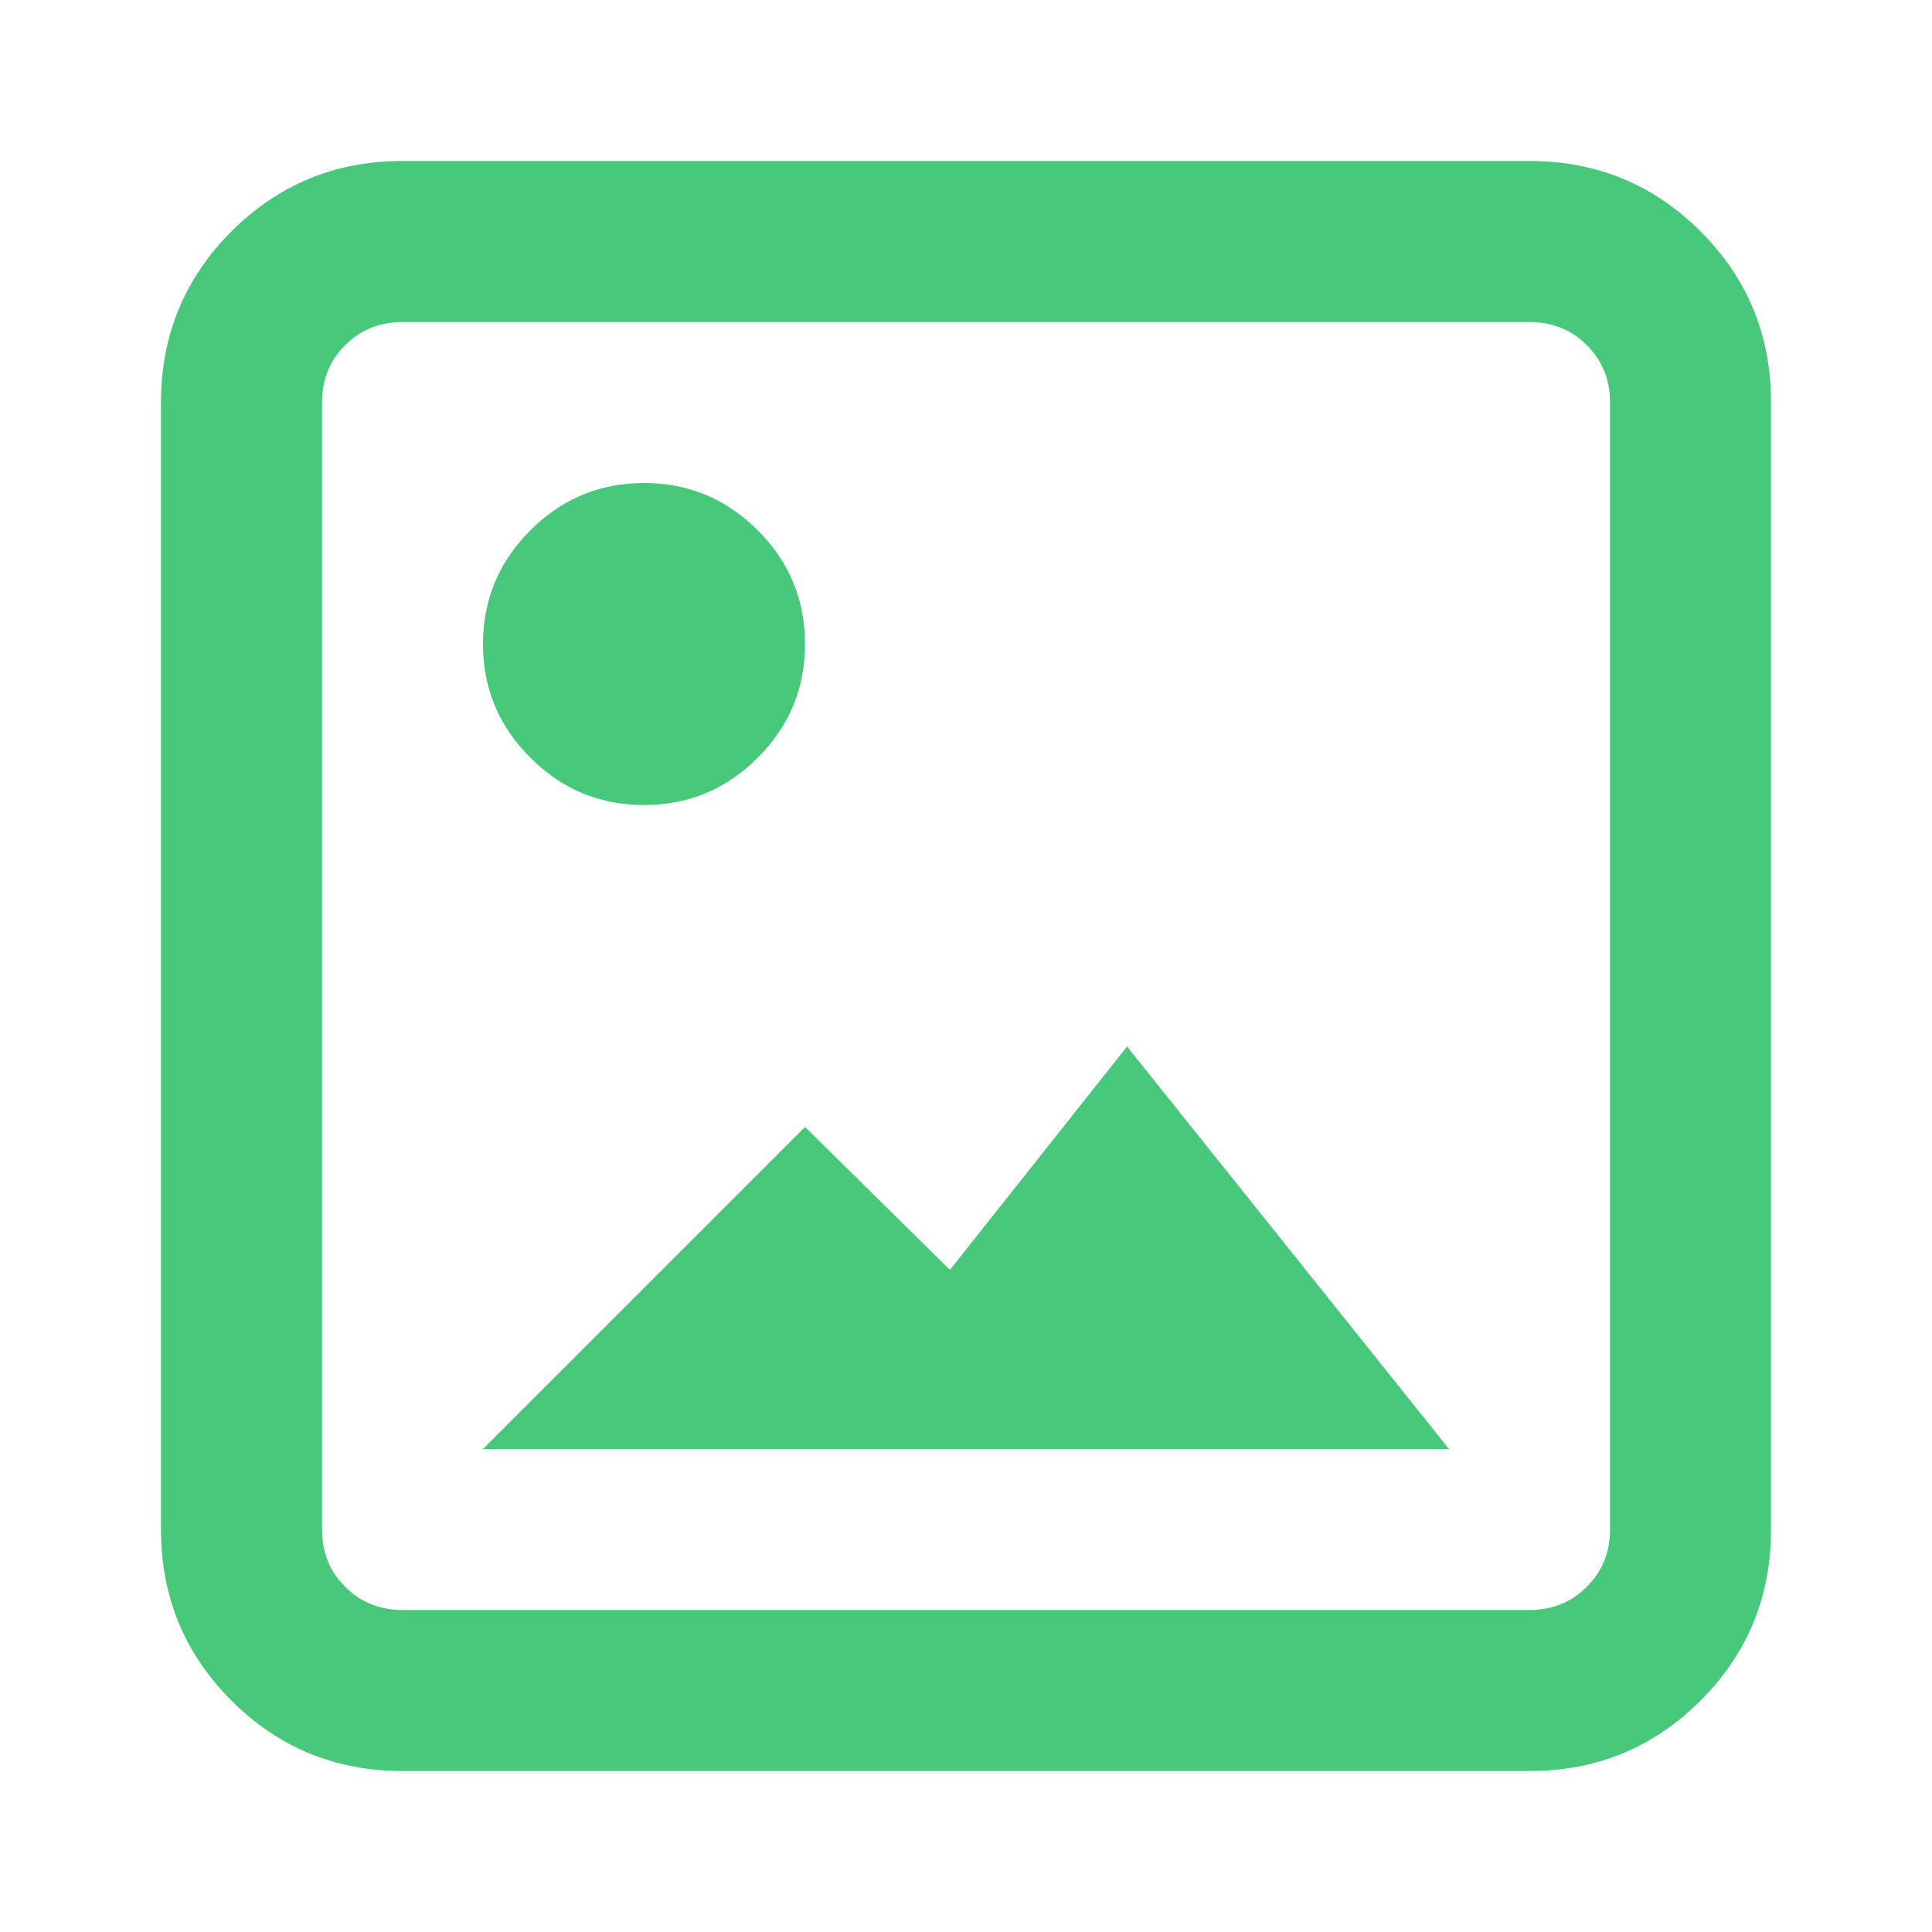 <svg width="28" height="28" viewBox="0 0 28 28" fill="none" xmlns="http://www.w3.org/2000/svg">
<path d="M5.833 25.667C4.861 25.667 4.035 25.326 3.354 24.646C2.674 23.965 2.333 23.139 2.333 22.167V5.833C2.333 4.861 2.674 4.035 3.354 3.354C4.035 2.674 4.861 2.333 5.833 2.333H22.167C23.139 2.333 23.965 2.674 24.646 3.354C25.327 4.035 25.667 4.861 25.667 5.833V22.167C25.667 23.139 25.327 23.965 24.646 24.646C23.965 25.326 23.139 25.667 22.167 25.667H5.833ZM5.833 23.333H22.167C22.497 23.333 22.774 23.221 22.997 22.997C23.221 22.774 23.334 22.497 23.334 22.167V5.833C23.334 5.503 23.221 5.226 22.997 5.002C22.774 4.778 22.497 4.667 22.167 4.667H5.833C5.503 4.667 5.226 4.778 5.002 5.002C4.778 5.226 4.667 5.503 4.667 5.833V22.167C4.667 22.497 4.778 22.774 5.002 22.997C5.226 23.221 5.503 23.333 5.833 23.333ZM7 21L11.667 16.333L13.767 18.404L16.334 15.167L21 21H7ZM9.334 11.667C8.692 11.667 8.143 11.438 7.686 10.981C7.229 10.524 7 9.975 7 9.333C7 8.692 7.229 8.143 7.686 7.686C8.143 7.229 8.692 7 9.334 7C9.975 7 10.525 7.229 10.982 7.686C11.439 8.143 11.667 8.692 11.667 9.333C11.667 9.975 11.439 10.524 10.982 10.981C10.525 11.438 9.975 11.667 9.334 11.667Z" fill="#47C87A"/>
</svg>
